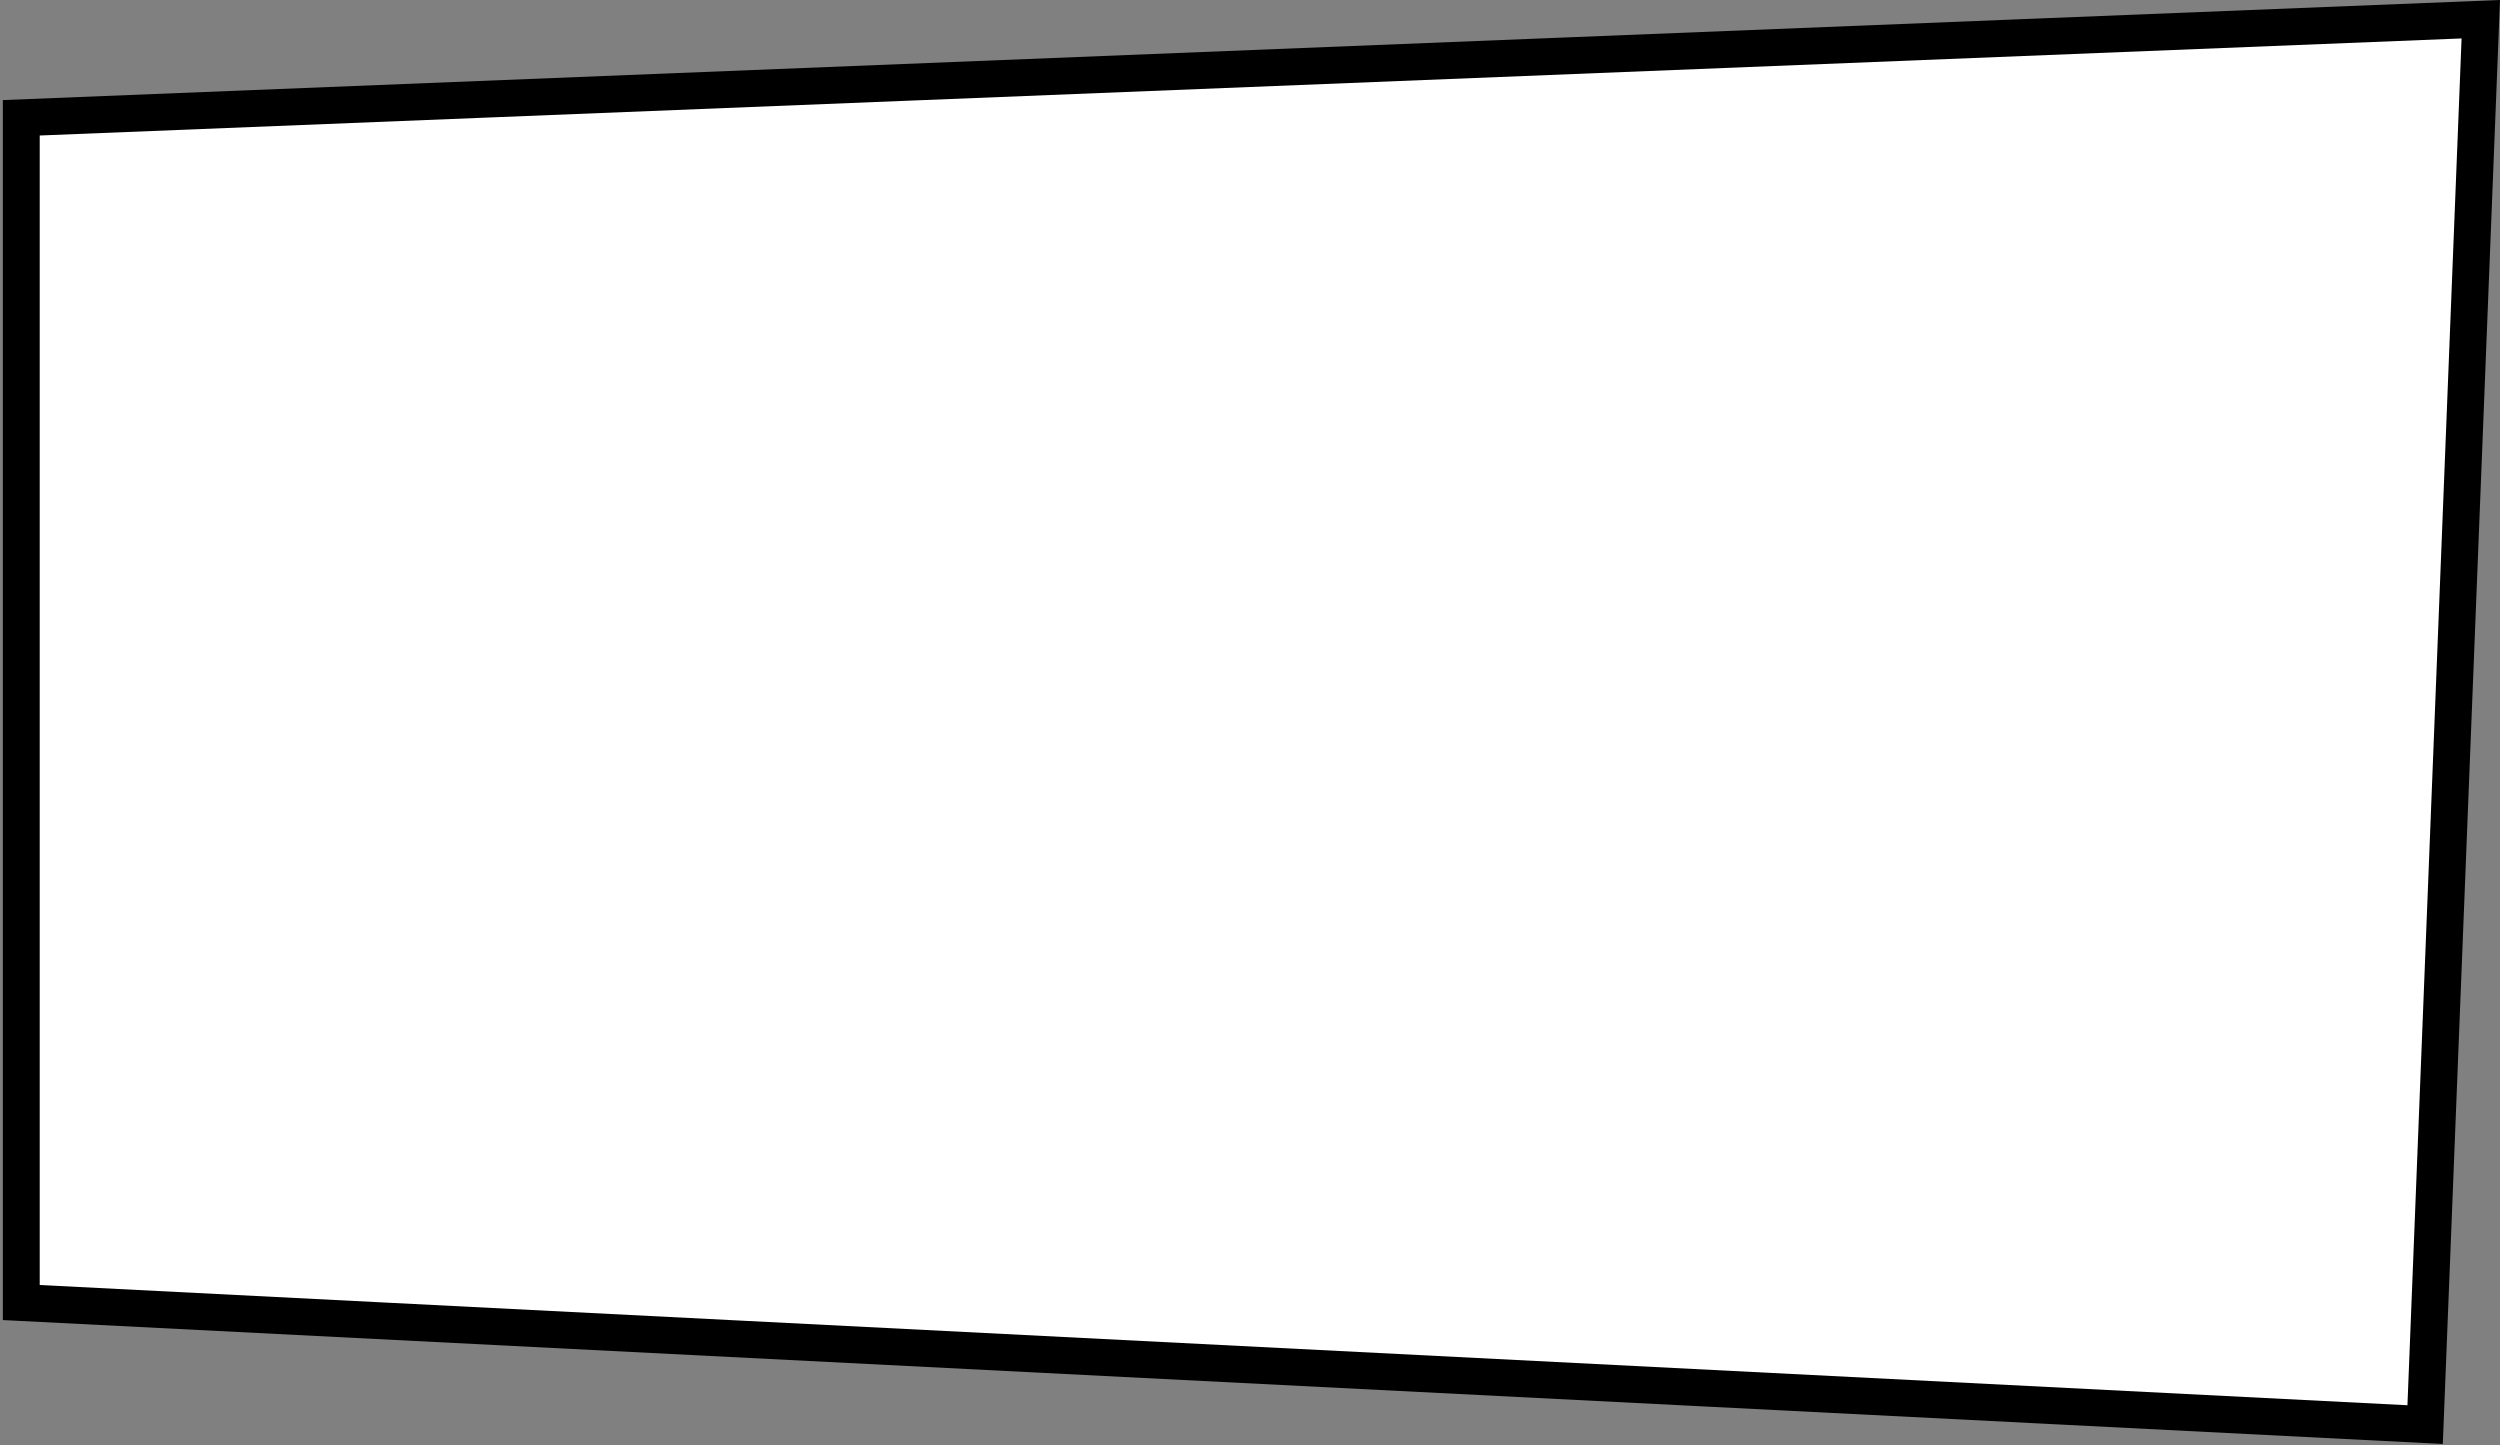 <svg width="339" height="196" viewBox="0 0 339 196" fill="none" xmlns="http://www.w3.org/2000/svg">
<rect x="0" y="0" width="339" height="196" fill="#808080" stroke="none"/>
<path d="M2.886 176.624V15.972L336.395 2.606L328.847 193.176L2.886 176.624Z" fill="white" stroke="black" stroke-width="5"/>
</svg>
